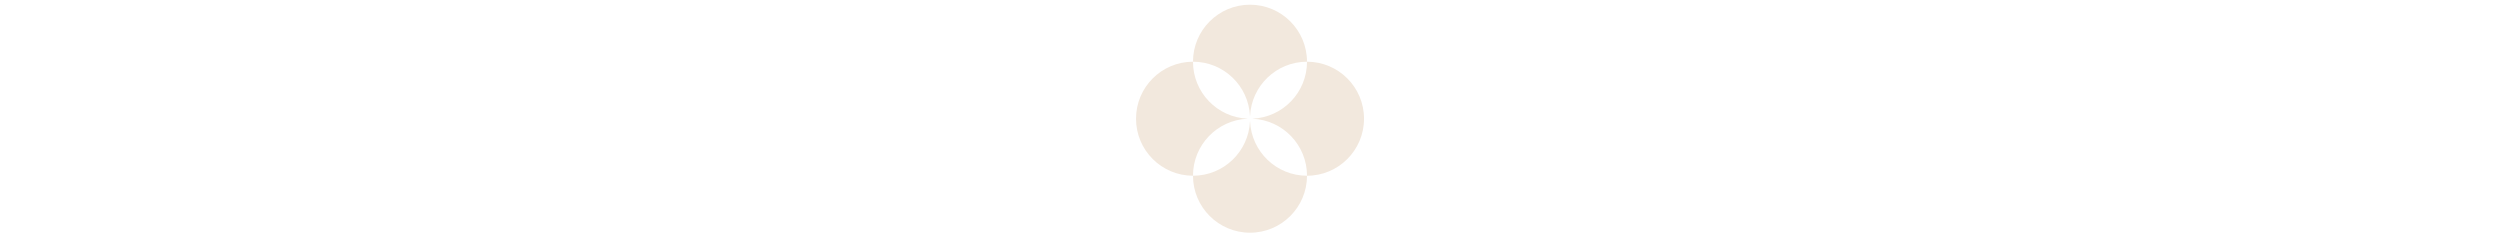 <?xml version="1.0" encoding="utf-8"?>
<!-- Generator: Adobe Illustrator 28.1.0, SVG Export Plug-In . SVG Version: 6.00 Build 0)  -->
<svg version="1.1" id="Capa_1" with="70px" height="70px" xmlns="http://www.w3.org/2000/svg" xmlns:xlink="http://www.w3.org/1999/xlink" x="0px" y="0px"
	viewBox="0 0 737.01 737.01" style="enable-background:new 0 0 737.01 737.01;" xml:space="preserve">
<style type="text/css">
	.st0{fill:#F2E8DD;}
</style>
<g>
	<path class="st0" d="M191.68,191.55c95.01,0,172.53,74.87,176.77,168.83c0.01,0.15,0.23,0.15,0.23,0
		c4.25-93.96,81.76-168.83,176.77-168.83c0-97.73-79.23-176.96-176.96-176.96S191.55,93.81,191.55,191.55c0.02,0,0.05,0,0.07,0
		S191.66,191.55,191.68,191.55z"/>
	<path class="st0" d="M368.68,376.36c-0.01-0.14-0.2-0.14-0.21,0c-4.11,94.09-81.69,169.1-176.78,169.1c-0.02,0-0.05,0-0.07,0
		c-0.02,0-0.04,0-0.07,0c0.08,97.67,79.27,176.82,176.96,176.82s176.88-79.15,176.96-176.82
		C450.36,545.46,372.79,470.45,368.68,376.36z"/>
	<path class="st0" d="M545.46,191.55c0,95.04-74.92,172.57-168.92,176.78c-0.15,0.01-0.15,0.22,0,0.23
		c94,4.21,168.92,81.74,168.92,176.78c0,0.02,0,0.05,0,0.07s0,0.05,0,0.07c97.73,0,176.96-79.23,176.96-176.96
		S643.19,191.55,545.46,191.55z"/>
	<path class="st0" d="M191.55,545.32c0-95.15,75.09-172.75,169.25-176.79c0.14-0.01,0.14-0.19,0-0.2
		c-94.15-4.04-169.25-81.64-169.25-176.79C93.88,191.62,14.73,270.82,14.73,368.5s79.15,176.88,176.82,176.96c0-0.02,0-0.04,0-0.07
		C191.55,545.37,191.55,545.35,191.55,545.32z"/>
</g>
</svg>
